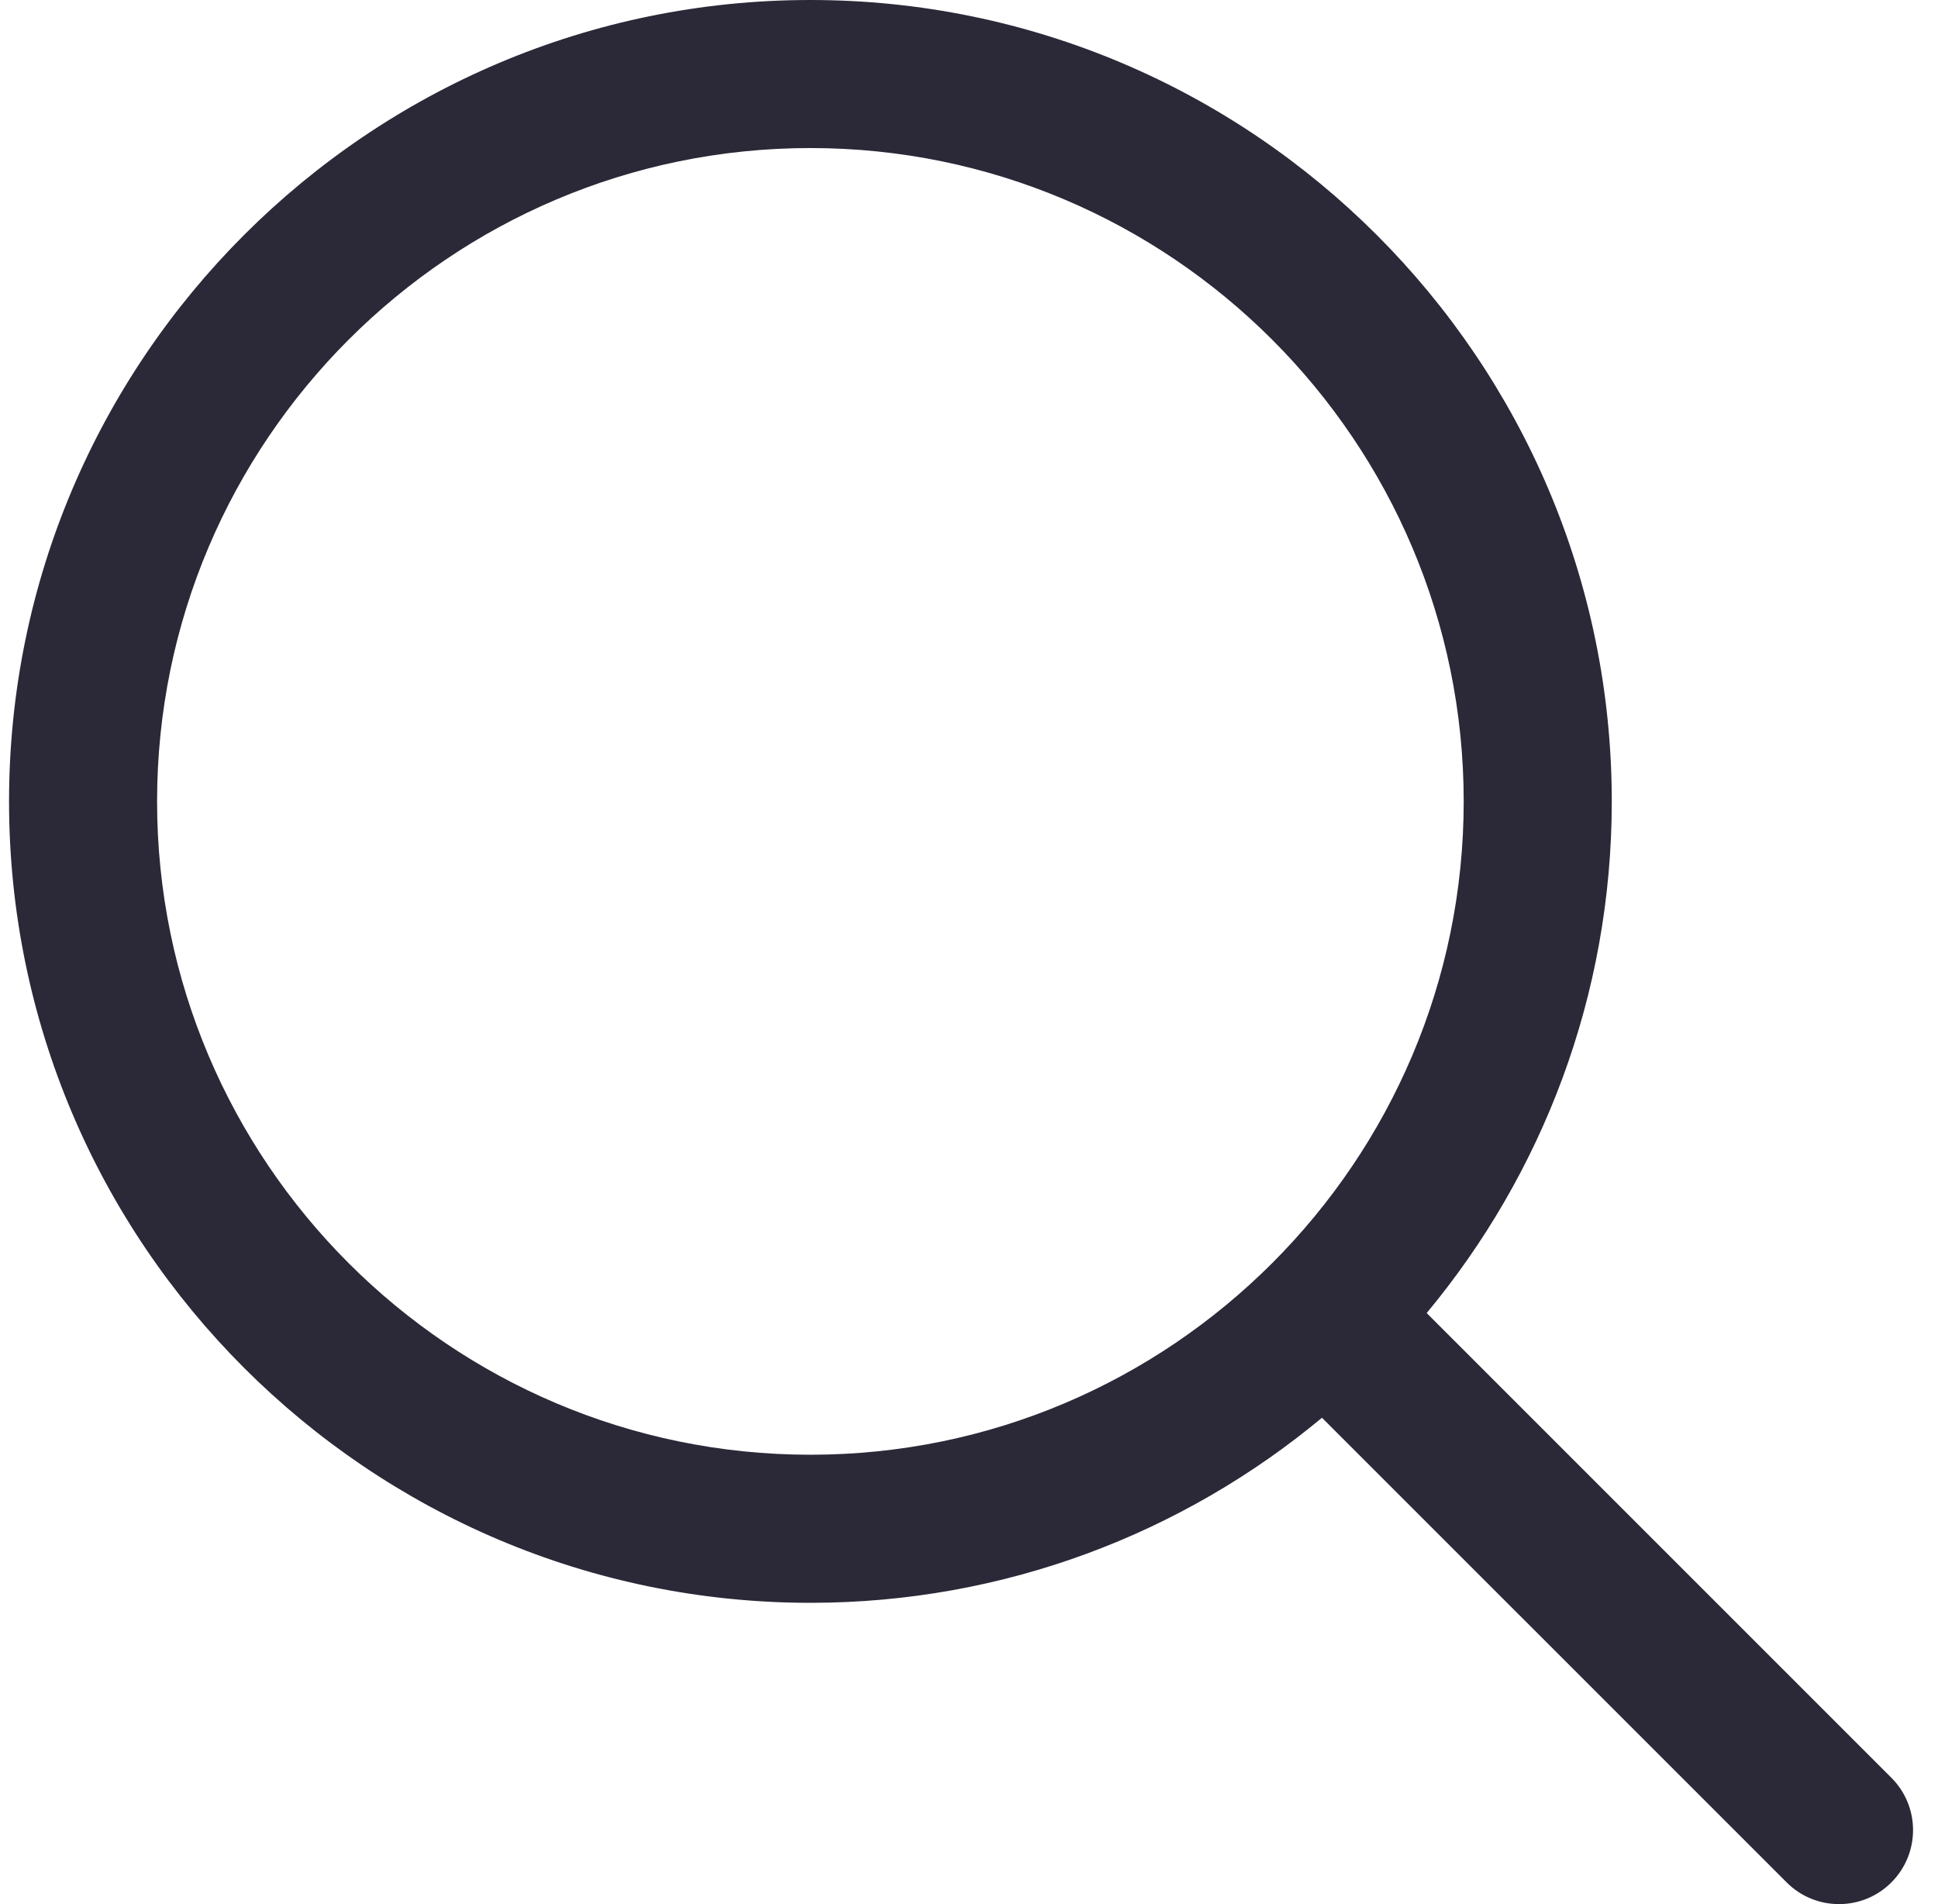<svg width="57" height="56" viewBox="0 0 57 56" fill="none" xmlns="http://www.w3.org/2000/svg">
<g clip-path="url(#clip0)">
<path d="M55.628 52.283L41.961 38.617C45.358 34.532 47.405 29.286 47.405 23.57C47.405 10.574 36.832 0 23.836 0C10.839 0 0.266 10.574 0.266 23.57C0.266 36.566 10.839 47.139 23.836 47.139C29.551 47.139 34.797 45.093 38.882 41.696L52.549 55.362C52.974 55.788 53.532 56 54.089 56C54.646 56 55.203 55.788 55.628 55.362C56.479 54.512 56.479 53.134 55.628 52.283ZM4.62 23.57C4.62 12.975 13.24 4.354 23.836 4.354C34.431 4.354 43.05 12.975 43.05 23.57C43.05 34.165 34.431 42.784 23.836 42.784C13.24 42.784 4.62 34.165 4.62 23.57Z" fill="#2B2837"/>
</g>
<defs>
<clipPath id="clip0">
<rect width="56" height="56" fill="none" transform="translate(0.266)"/>
</clipPath>
</defs>
</svg>
